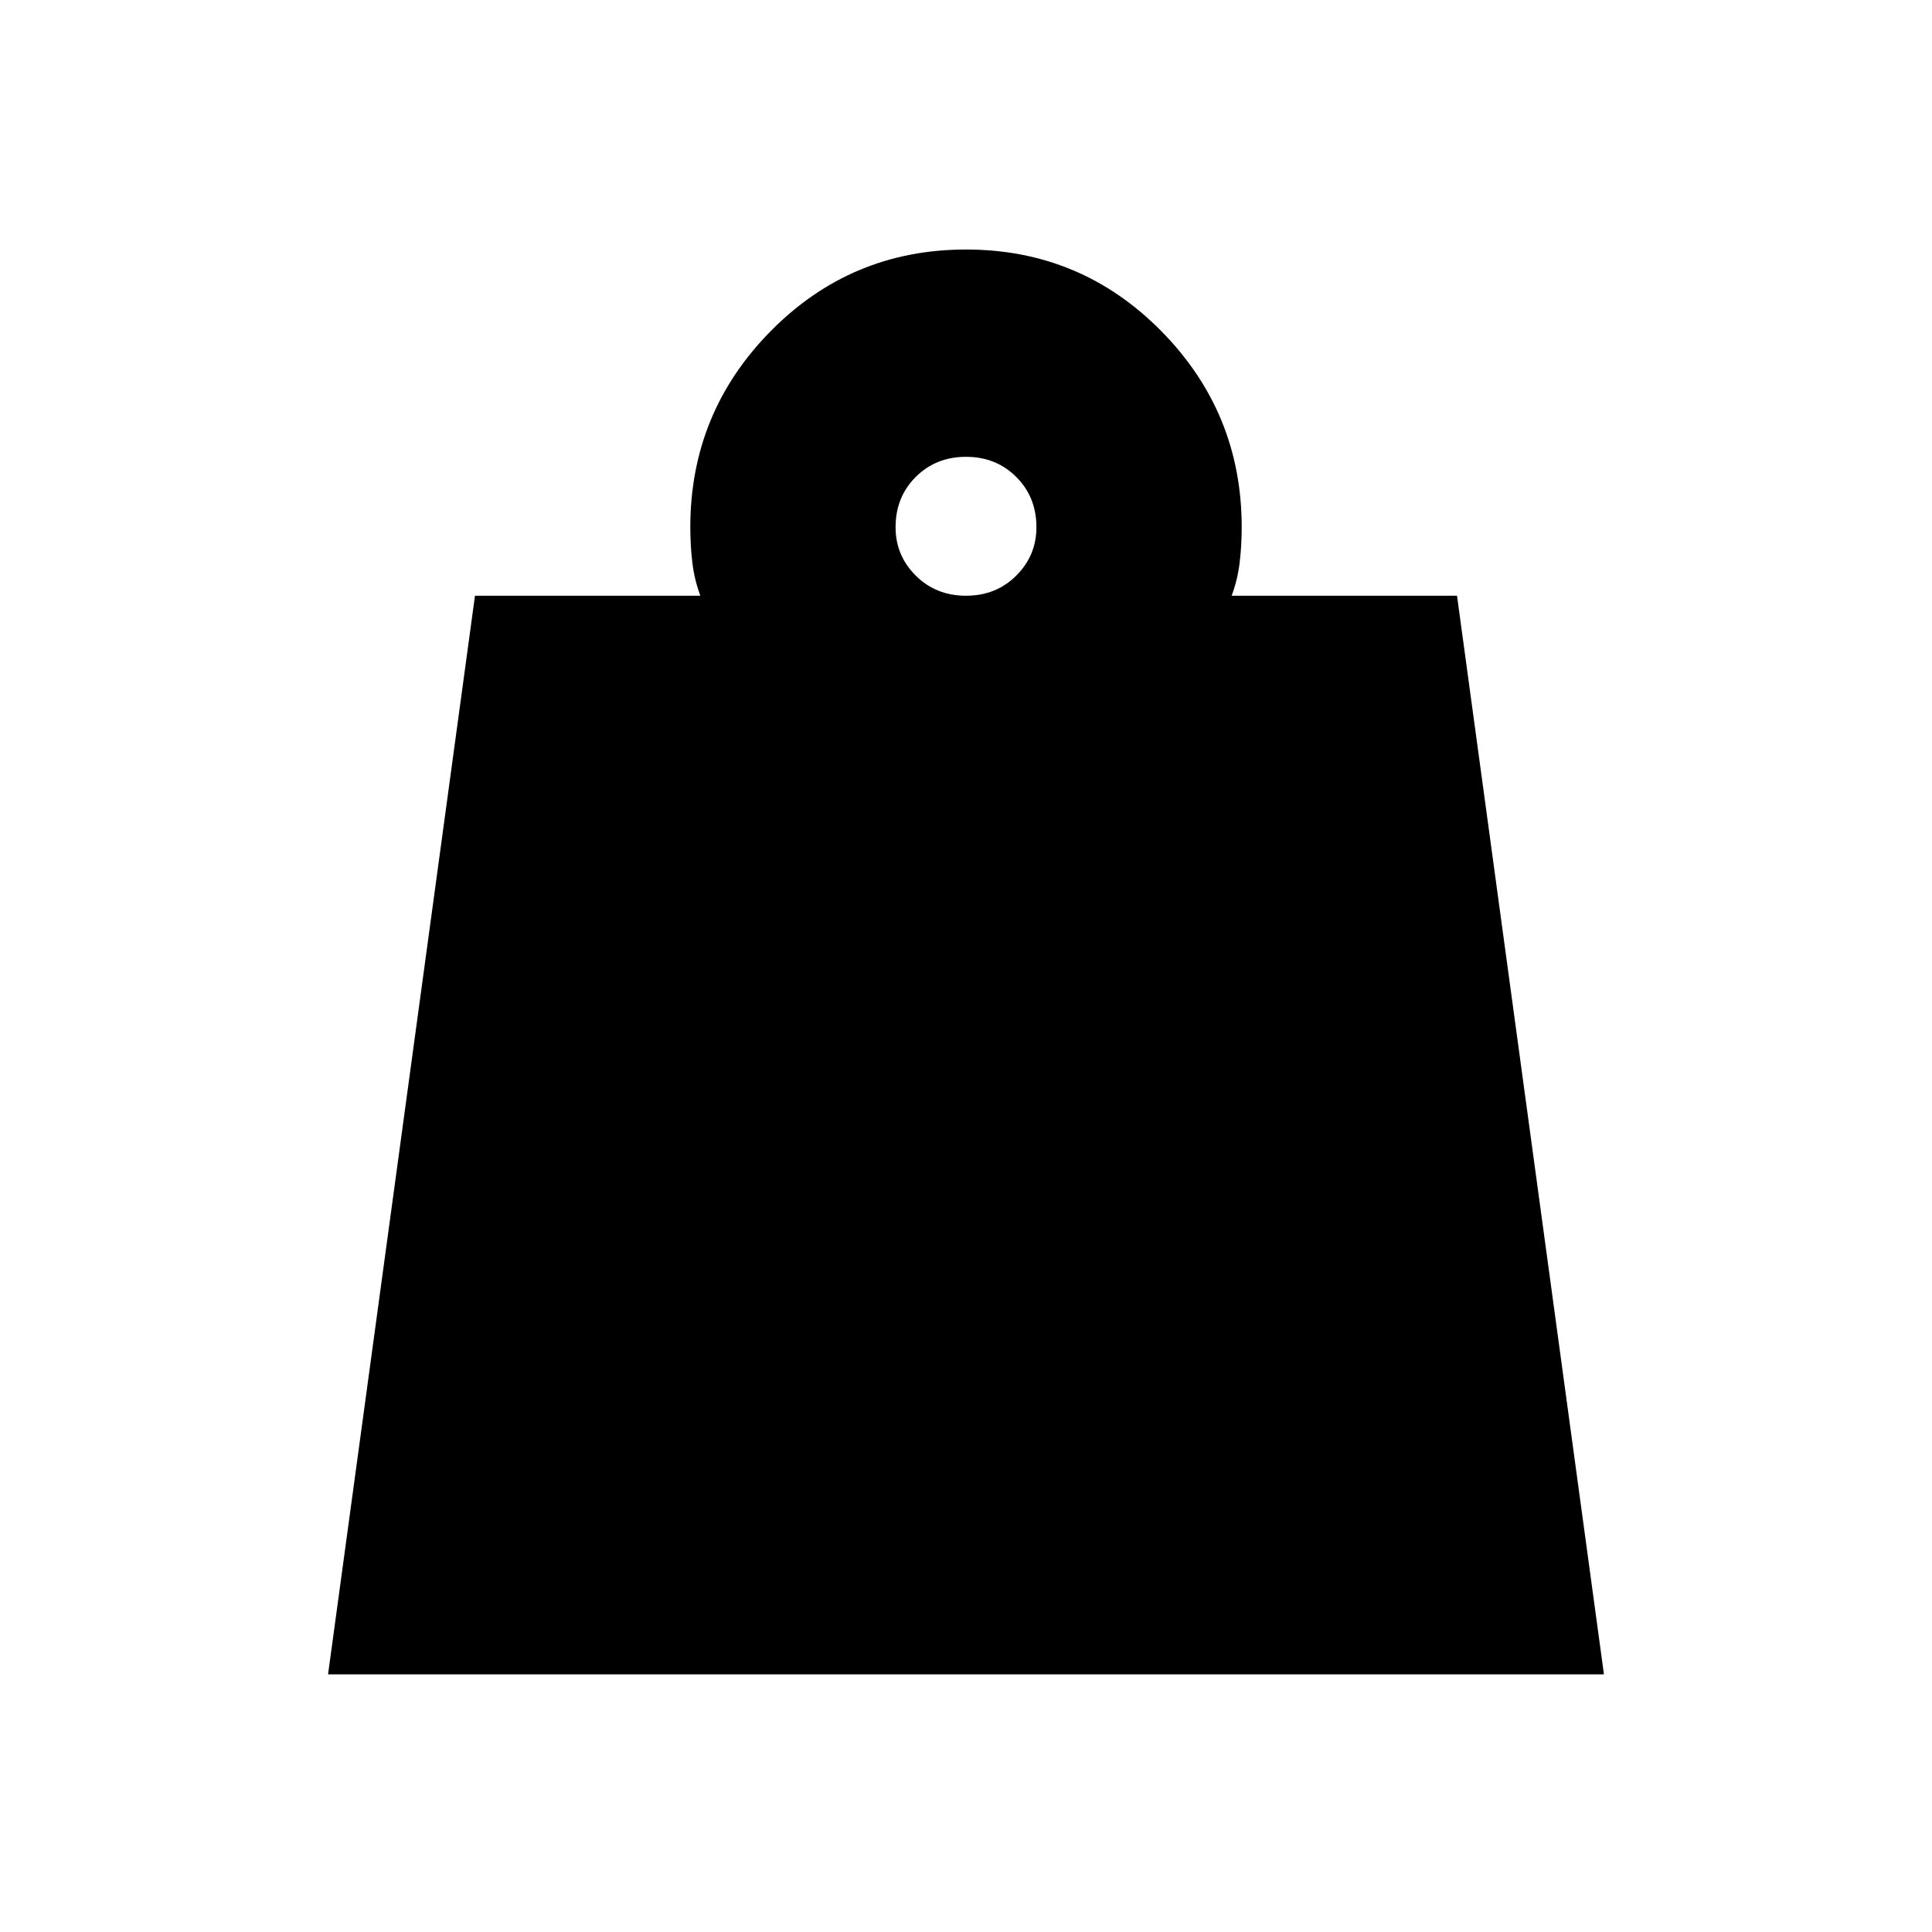 <svg xmlns="http://www.w3.org/2000/svg" height="20" width="20"><path d="M10 6.167q.312 0 .521-.209.208-.208.208-.5 0-.312-.208-.52-.209-.209-.521-.209-.312 0-.521.209-.208.208-.208.52 0 .292.208.5.209.209.521.209ZM3.396 17.333 4.917 6.167H7.25Q7.188 6 7.167 5.823q-.021-.177-.021-.365 0-1.187.833-2.031.833-.844 2.021-.844t2.021.844q.833.844.833 2.031 0 .188-.021.365t-.083.344h2.333l1.521 11.166Z"/></svg>